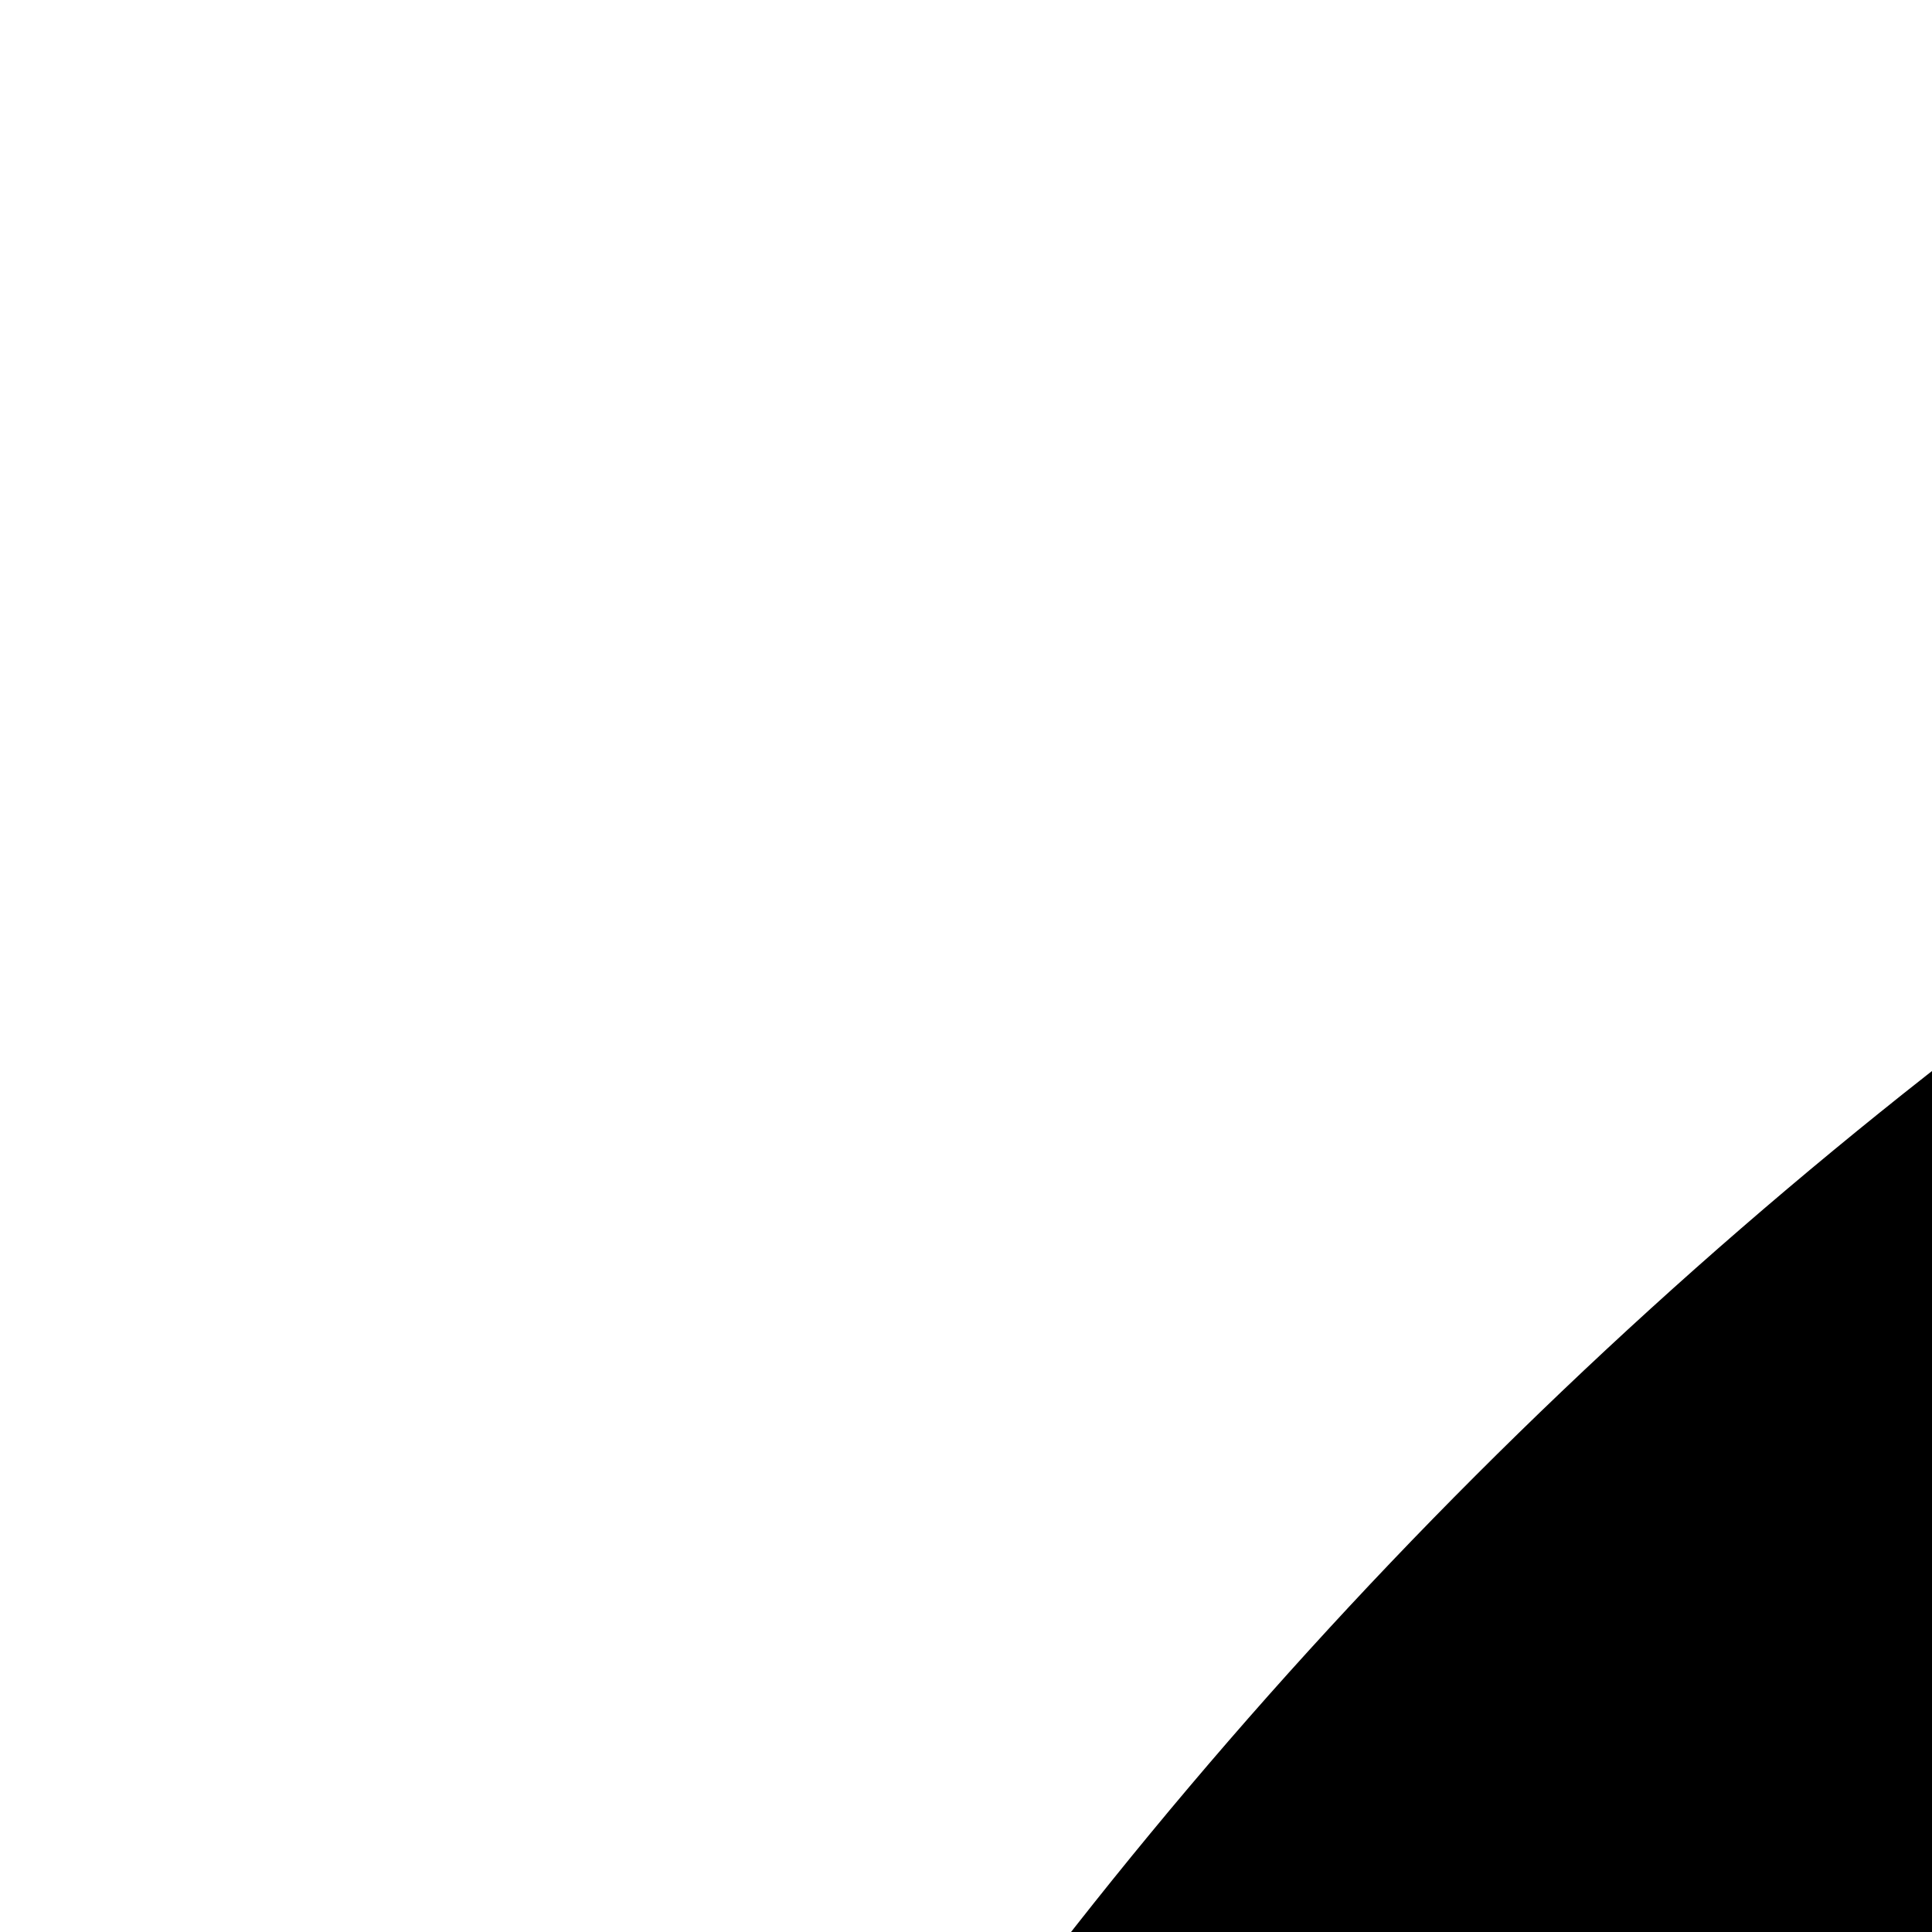 <?xml version="1.0" ?><!DOCTYPE svg  PUBLIC '-//W3C//DTD SVG 1.1//EN'  'http://www.w3.org/Graphics/SVG/1.1/DTD/svg11.dtd'><svg enable-background="new 0 0 24 24" width="24" height="24" id="whatsapp" version="1.1" viewBox="0 0 24 24" xml:space="preserve" xmlns="http://www.w3.org/2000/svg" xmlns:serif="http://www.serif.com/" xmlns:xlink="http://www.w3.org/1999/xlink"><path d="M449.446,0c34.525,0 62.554,28.03 62.554,62.554l0,386.892c0,34.524 -28.03,62.554 -62.554,62.554l-386.892,0c-34.524,0 -62.554,-28.03 -62.554,-62.554l0,-386.892c0,-34.524 28.029,-62.554 62.554,-62.554l386.892,0Zm-58.673,127.703c-33.842,-33.881 -78.847,-52.548 -126.798,-52.568c-98.799,0 -179.21,80.405 -179.249,179.234c-0.013,31.593 8.241,62.428 23.927,89.612l-25.429,92.884l95.021,-24.925c26.181,14.28 55.659,21.807 85.658,21.816l0.074,0c98.789,0 179.206,-80.413 179.247,-179.243c0.018,-47.895 -18.61,-92.93 -52.451,-126.81Zm-126.797,275.782l-0.06,0c-26.734,-0.01 -52.954,-7.193 -75.828,-20.767l-5.441,-3.229l-56.386,14.792l15.05,-54.977l-3.542,-5.637c-14.913,-23.72 -22.791,-51.136 -22.779,-79.287c0.033,-82.142 66.867,-148.971 149.046,-148.971c39.793,0.014 77.199,15.531 105.329,43.692c28.128,28.16 43.609,65.592 43.594,105.4c-0.034,82.149 -66.866,148.983 -148.983,148.984Zm81.721,-111.581c-4.479,-2.242 -26.499,-13.075 -30.604,-14.571c-4.105,-1.495 -7.091,-2.241 -10.077,2.241c-2.986,4.483 -11.569,14.572 -14.182,17.562c-2.612,2.988 -5.225,3.364 -9.703,1.12c-4.479,-2.241 -18.91,-6.97 -36.017,-22.23c-13.314,-11.876 -22.304,-26.542 -24.916,-31.026c-2.612,-4.484 -0.279,-6.908 1.963,-9.14c2.016,-2.007 4.48,-5.232 6.719,-7.847c2.24,-2.615 2.986,-4.484 4.479,-7.472c1.493,-2.99 0.747,-5.604 -0.374,-7.846c-1.119,-2.241 -10.077,-24.288 -13.809,-33.256c-3.635,-8.733 -7.327,-7.55 -10.077,-7.688c-2.609,-0.13 -5.598,-0.158 -8.583,-0.158c-2.986,0 -7.839,1.121 -11.944,5.604c-4.105,4.484 -15.675,15.32 -15.675,37.364c0,22.046 16.048,43.342 18.287,46.332c2.24,2.99 31.582,48.227 76.511,67.627c10.685,4.615 19.028,7.371 25.533,9.434c10.728,3.41 20.492,2.929 28.209,1.775c8.605,-1.285 26.499,-10.833 30.231,-21.295c3.732,-10.464 3.732,-19.431 2.612,-21.298c-1.119,-1.869 -4.105,-2.99 -8.583,-5.232Z"/></svg>